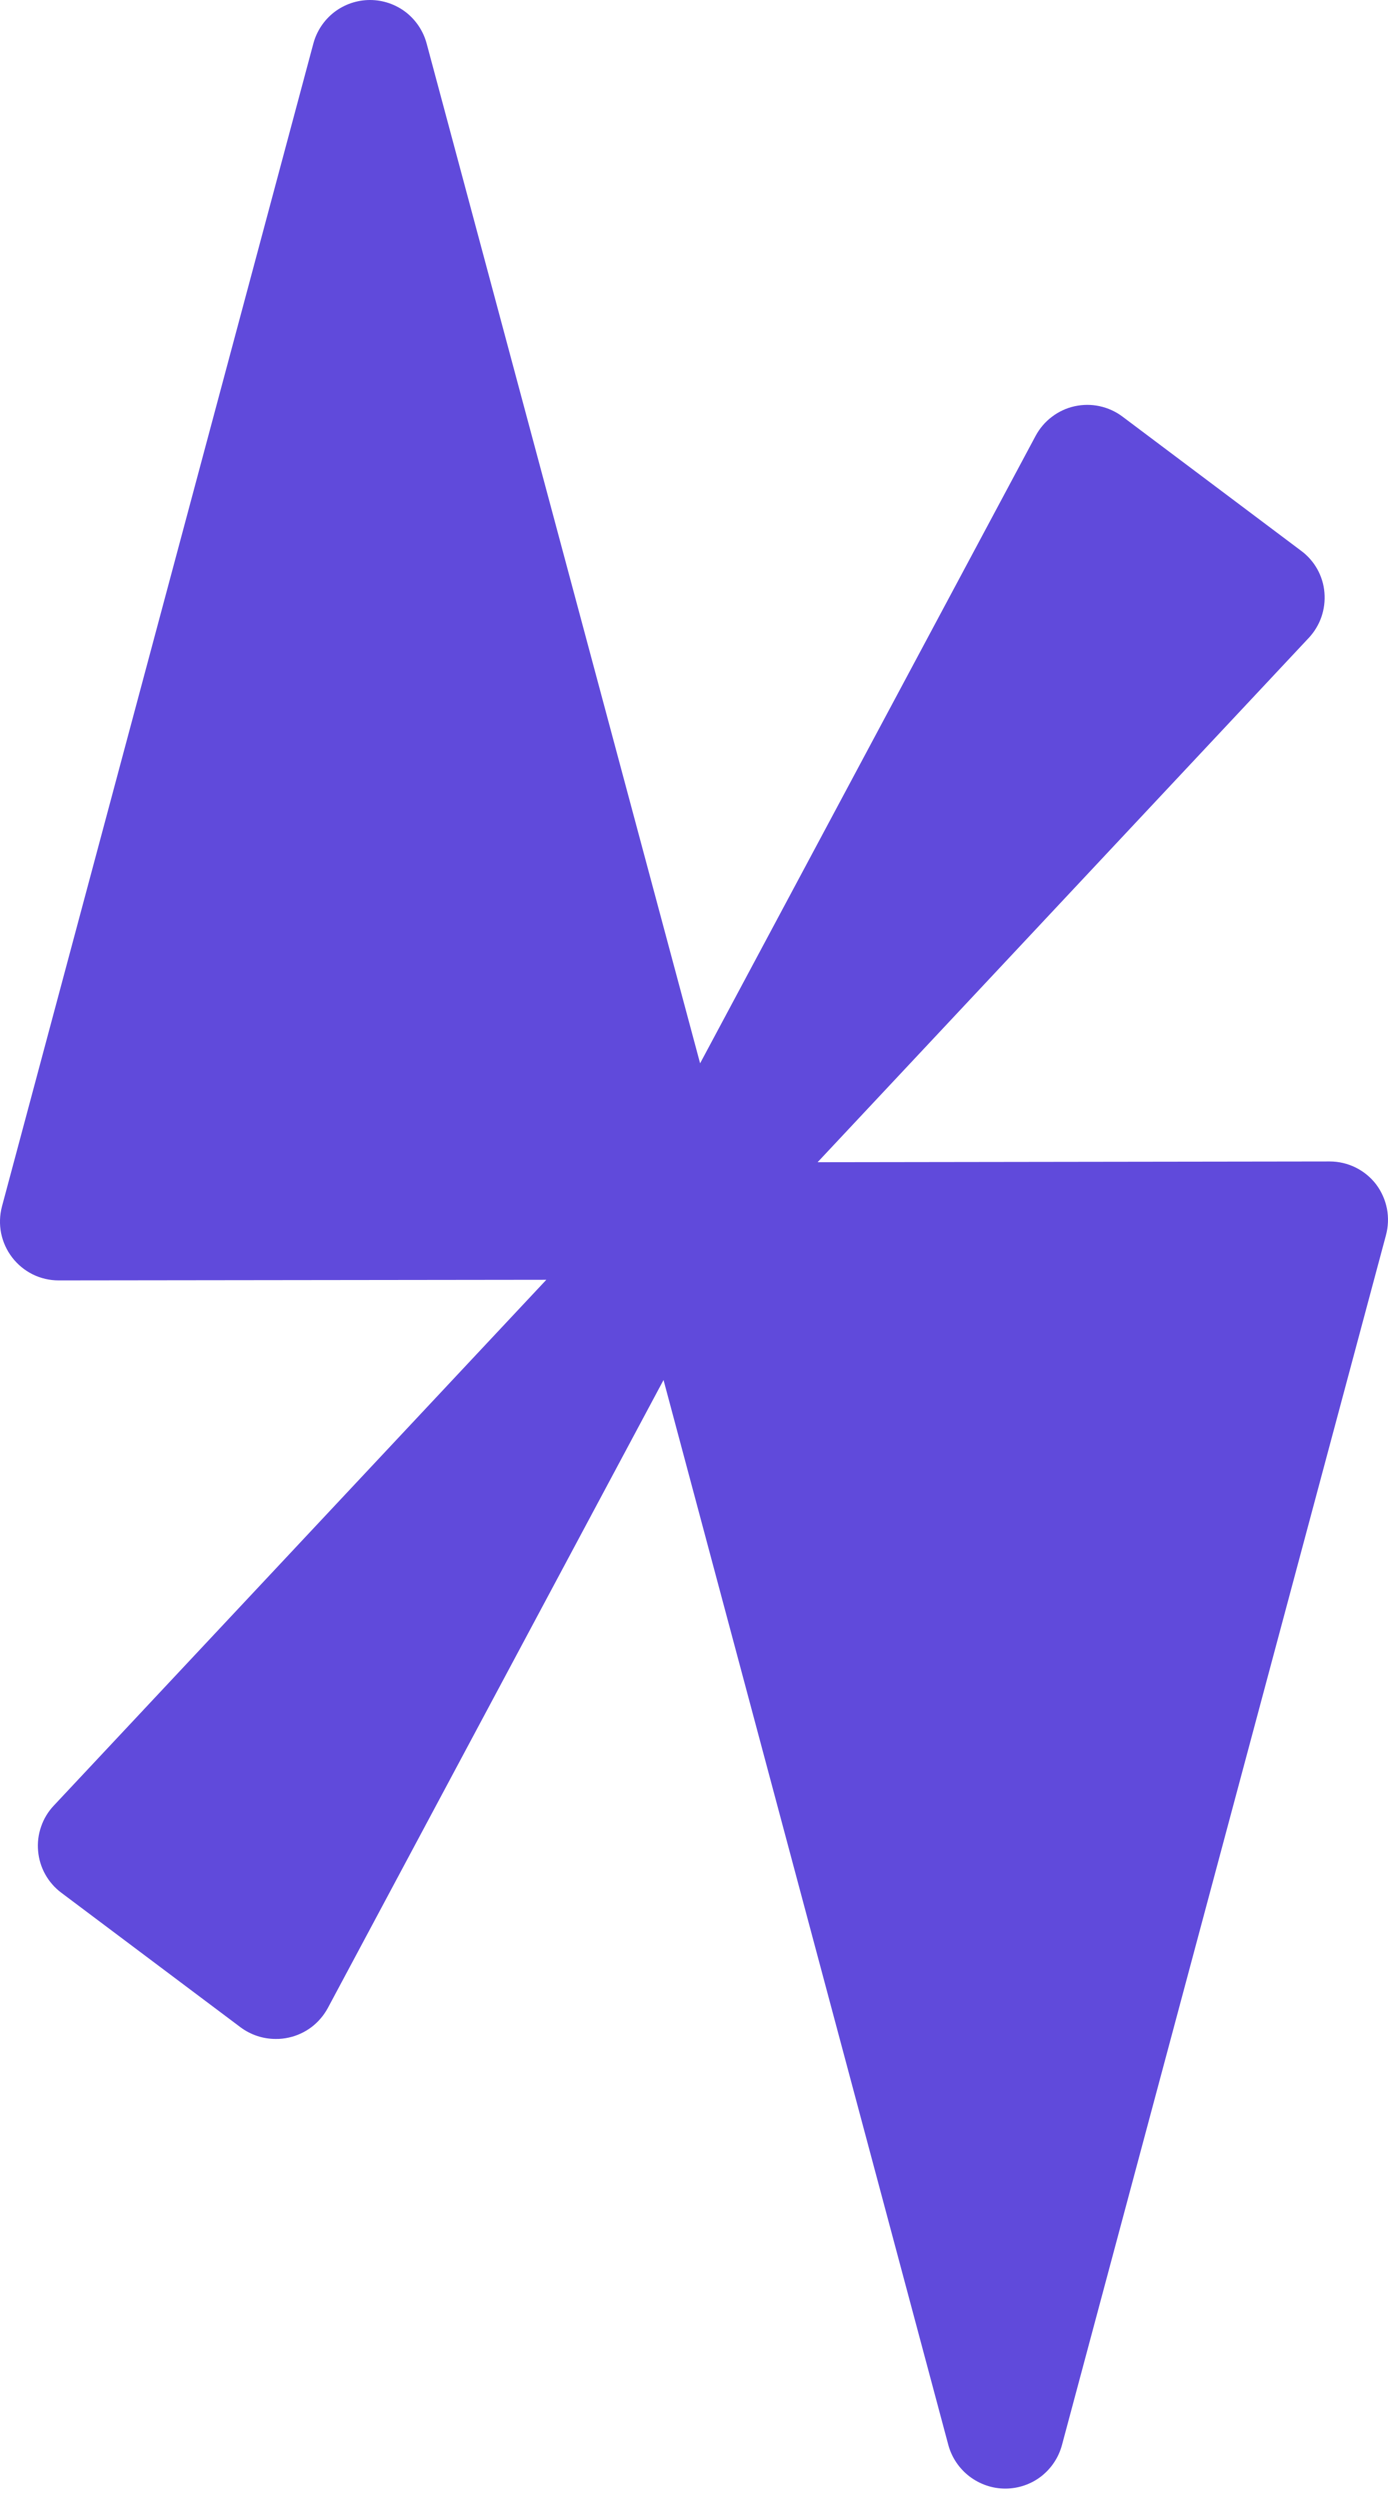 <svg width="20" height="36" viewBox="0 0 20 36" fill="none" xmlns="http://www.w3.org/2000/svg">
<path d="M19.829 17.055C19.751 16.953 19.649 16.869 19.533 16.812C19.417 16.755 19.289 16.725 19.16 16.725L11.781 16.736L18.859 9.185C18.94 9.098 19.002 8.995 19.041 8.883C19.079 8.771 19.094 8.652 19.084 8.534C19.075 8.415 19.039 8.3 18.982 8.197C18.924 8.093 18.844 8.002 18.749 7.932L16.174 5.999C16.077 5.926 15.964 5.875 15.845 5.849C15.726 5.823 15.603 5.824 15.484 5.85C15.366 5.876 15.254 5.928 15.157 6.002C15.06 6.075 14.98 6.169 14.922 6.277L10.088 15.312L6.148 0.628C6.1 0.448 5.994 0.289 5.847 0.175C5.699 0.062 5.518 0 5.332 0C5.145 0 4.964 0.062 4.816 0.175C4.669 0.289 4.563 0.448 4.515 0.628L0.028 17.374C-0.005 17.5 -0.009 17.631 0.016 17.758C0.042 17.885 0.096 18.004 0.175 18.107C0.254 18.21 0.355 18.293 0.471 18.351C0.587 18.408 0.715 18.438 0.845 18.438L7.872 18.429L0.773 26.003C0.692 26.089 0.63 26.192 0.592 26.304C0.553 26.416 0.538 26.536 0.549 26.654C0.559 26.772 0.594 26.887 0.652 26.991C0.71 27.095 0.789 27.185 0.884 27.256L3.466 29.193C3.613 29.302 3.79 29.361 3.973 29.361C4.036 29.362 4.099 29.355 4.161 29.341C4.28 29.315 4.392 29.263 4.489 29.19C4.586 29.116 4.666 29.022 4.724 28.915L9.561 19.872L13.665 35.209C13.714 35.389 13.822 35.548 13.97 35.661C14.119 35.774 14.3 35.836 14.487 35.836C14.673 35.835 14.854 35.774 15.001 35.661C15.148 35.547 15.254 35.388 15.302 35.209L19.97 17.789C20.004 17.664 20.009 17.533 19.985 17.406C19.96 17.279 19.907 17.159 19.829 17.055Z" fill="#604ADB"/>
</svg>
